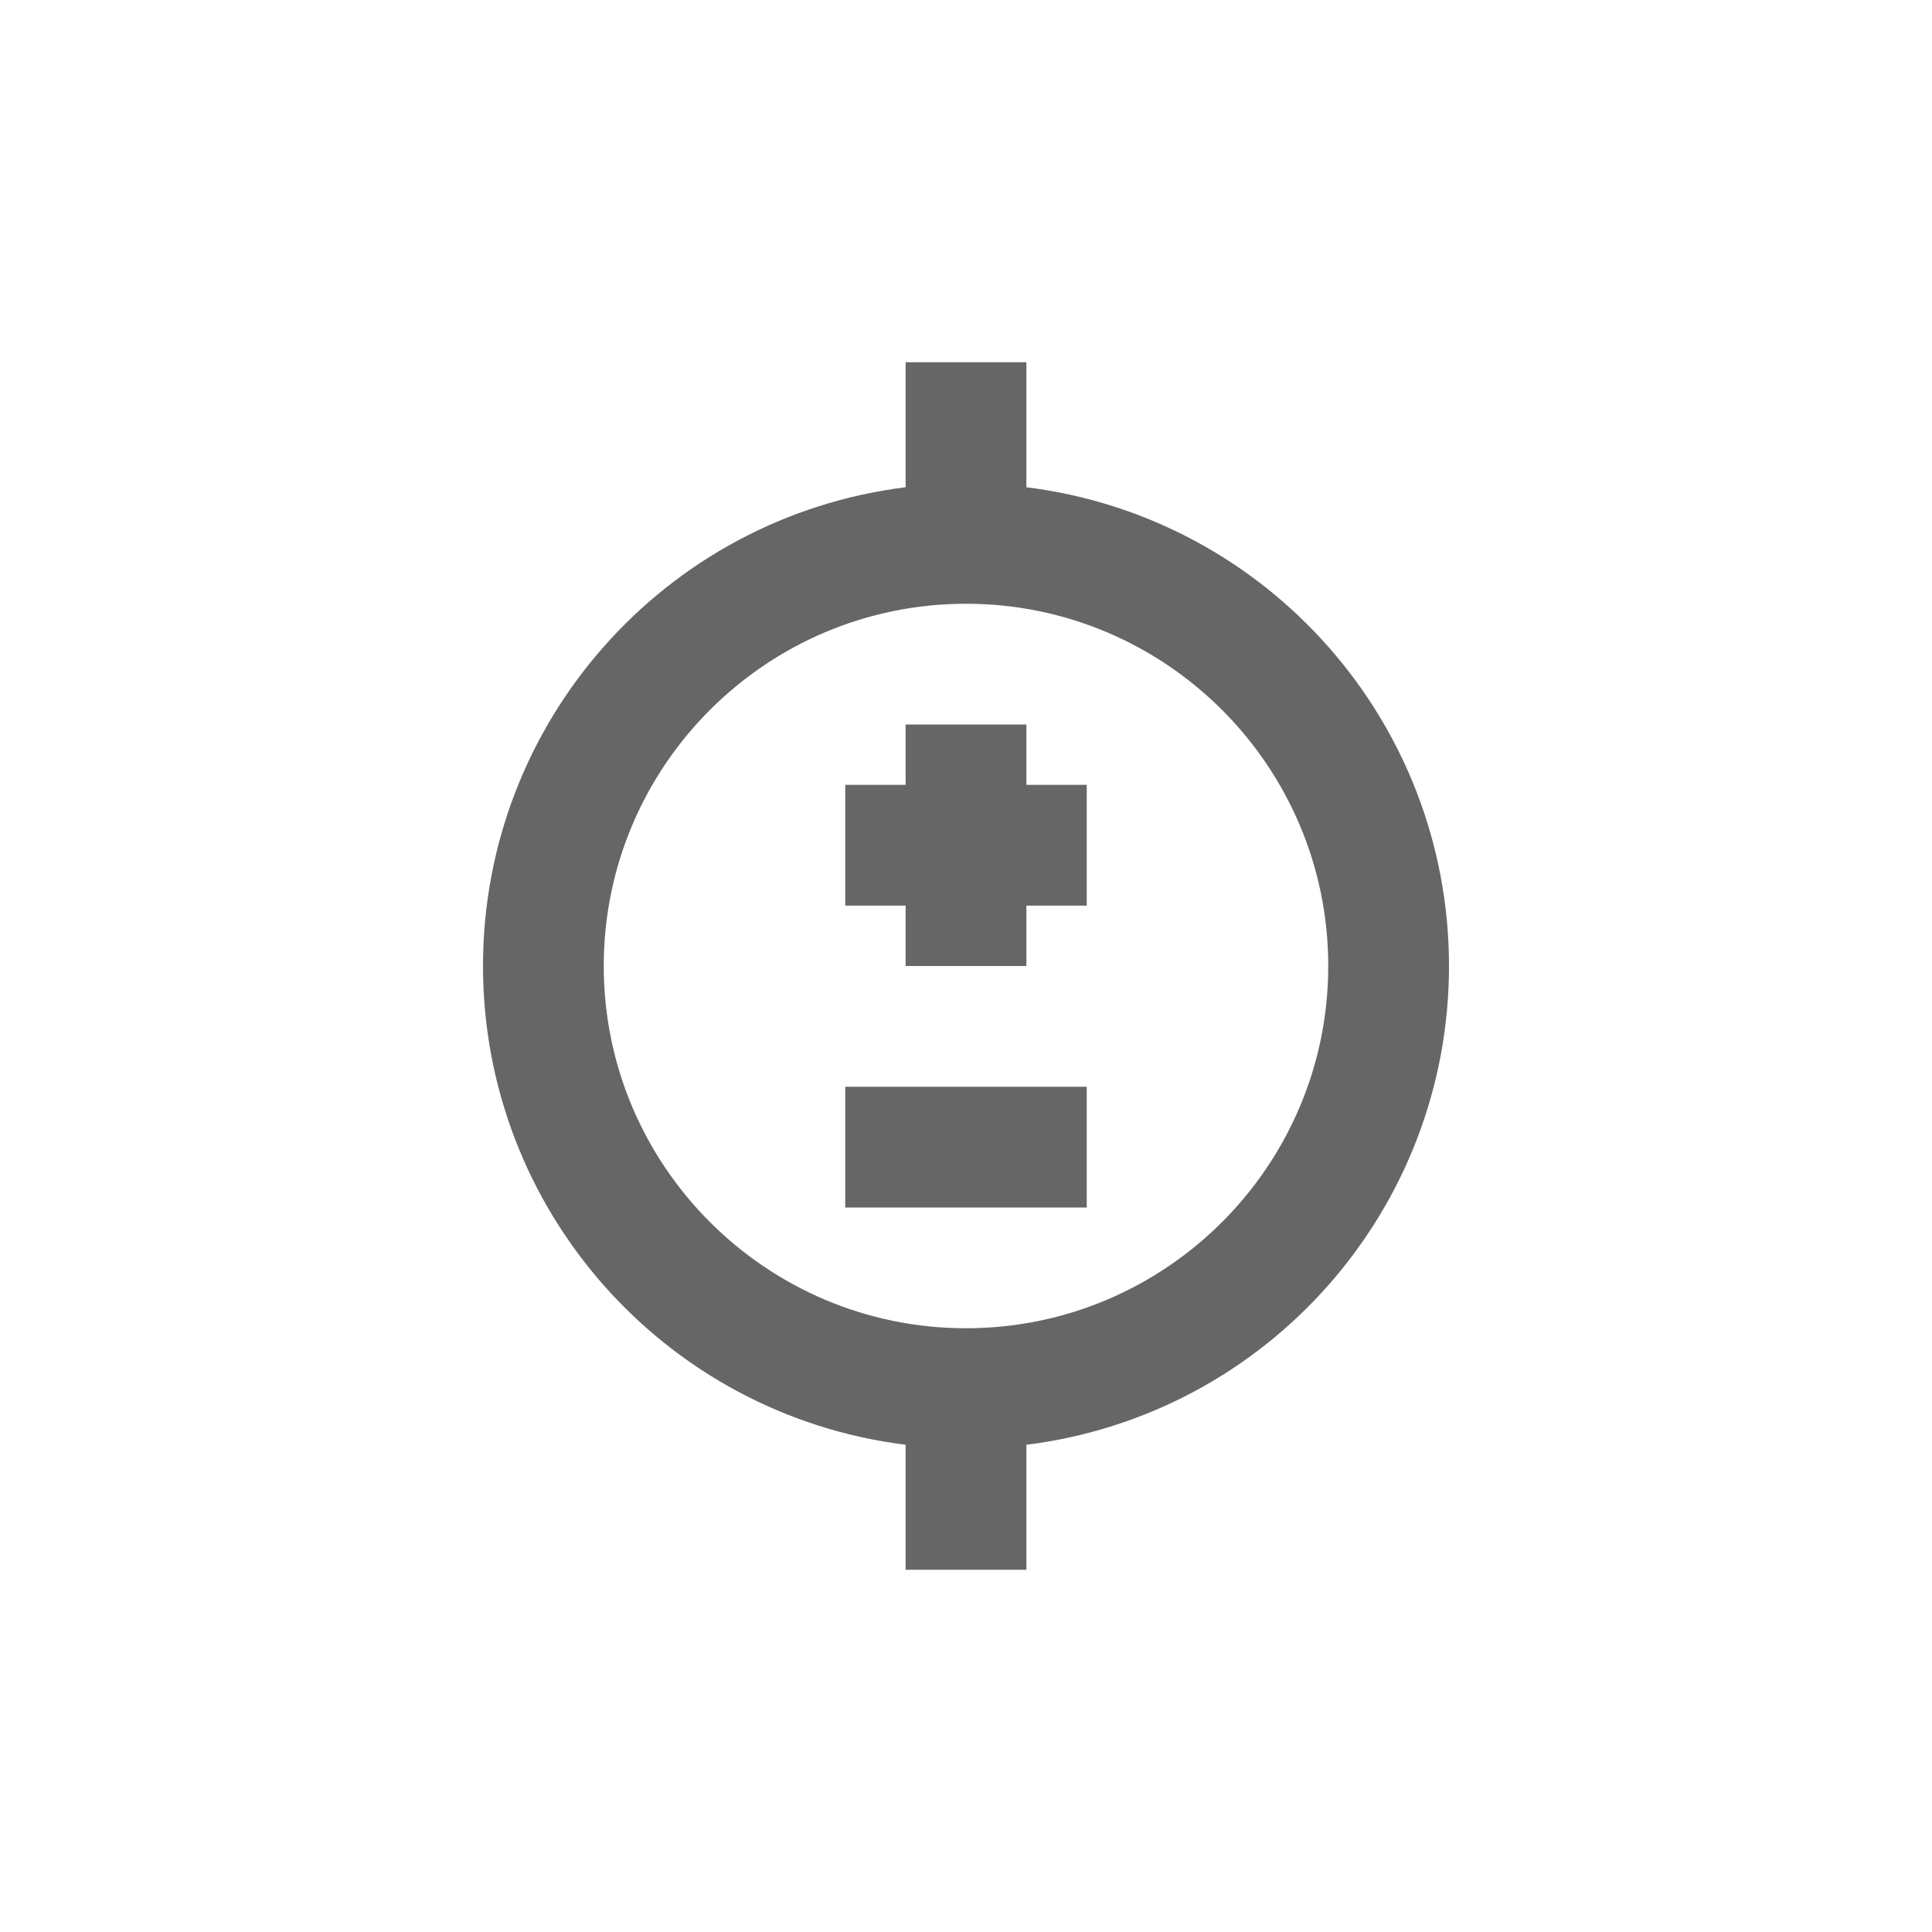 <?xml version="1.0" encoding="UTF-8"?>
<svg width="32" height="32" version="1.1" viewBox="0 0 32 32" xmlns="http://www.w3.org/2000/svg">
 <g fill="#000" opacity=".6" transform="translate(8 6)">
  <path d="m16 10c0-4.03-3-7.43-7-7.93v-2.07h-2v2.07c-4 0.5-7 3.9-7 7.93s3 7.43 7 7.93v2.07h2v-2.07c4-0.5 7-3.9 7-7.93zm-8 6c-3.31 0-6-2.69-6-6s2.69-6 6-6 6 2.69 6 6-2.69 6-6 6zm1-10h-2v1h-1v2h1v1h2v-1h1v-2h-1zm-3 8h4v-2h-4z" fill-rule="evenodd"/>
 </g>
</svg>
